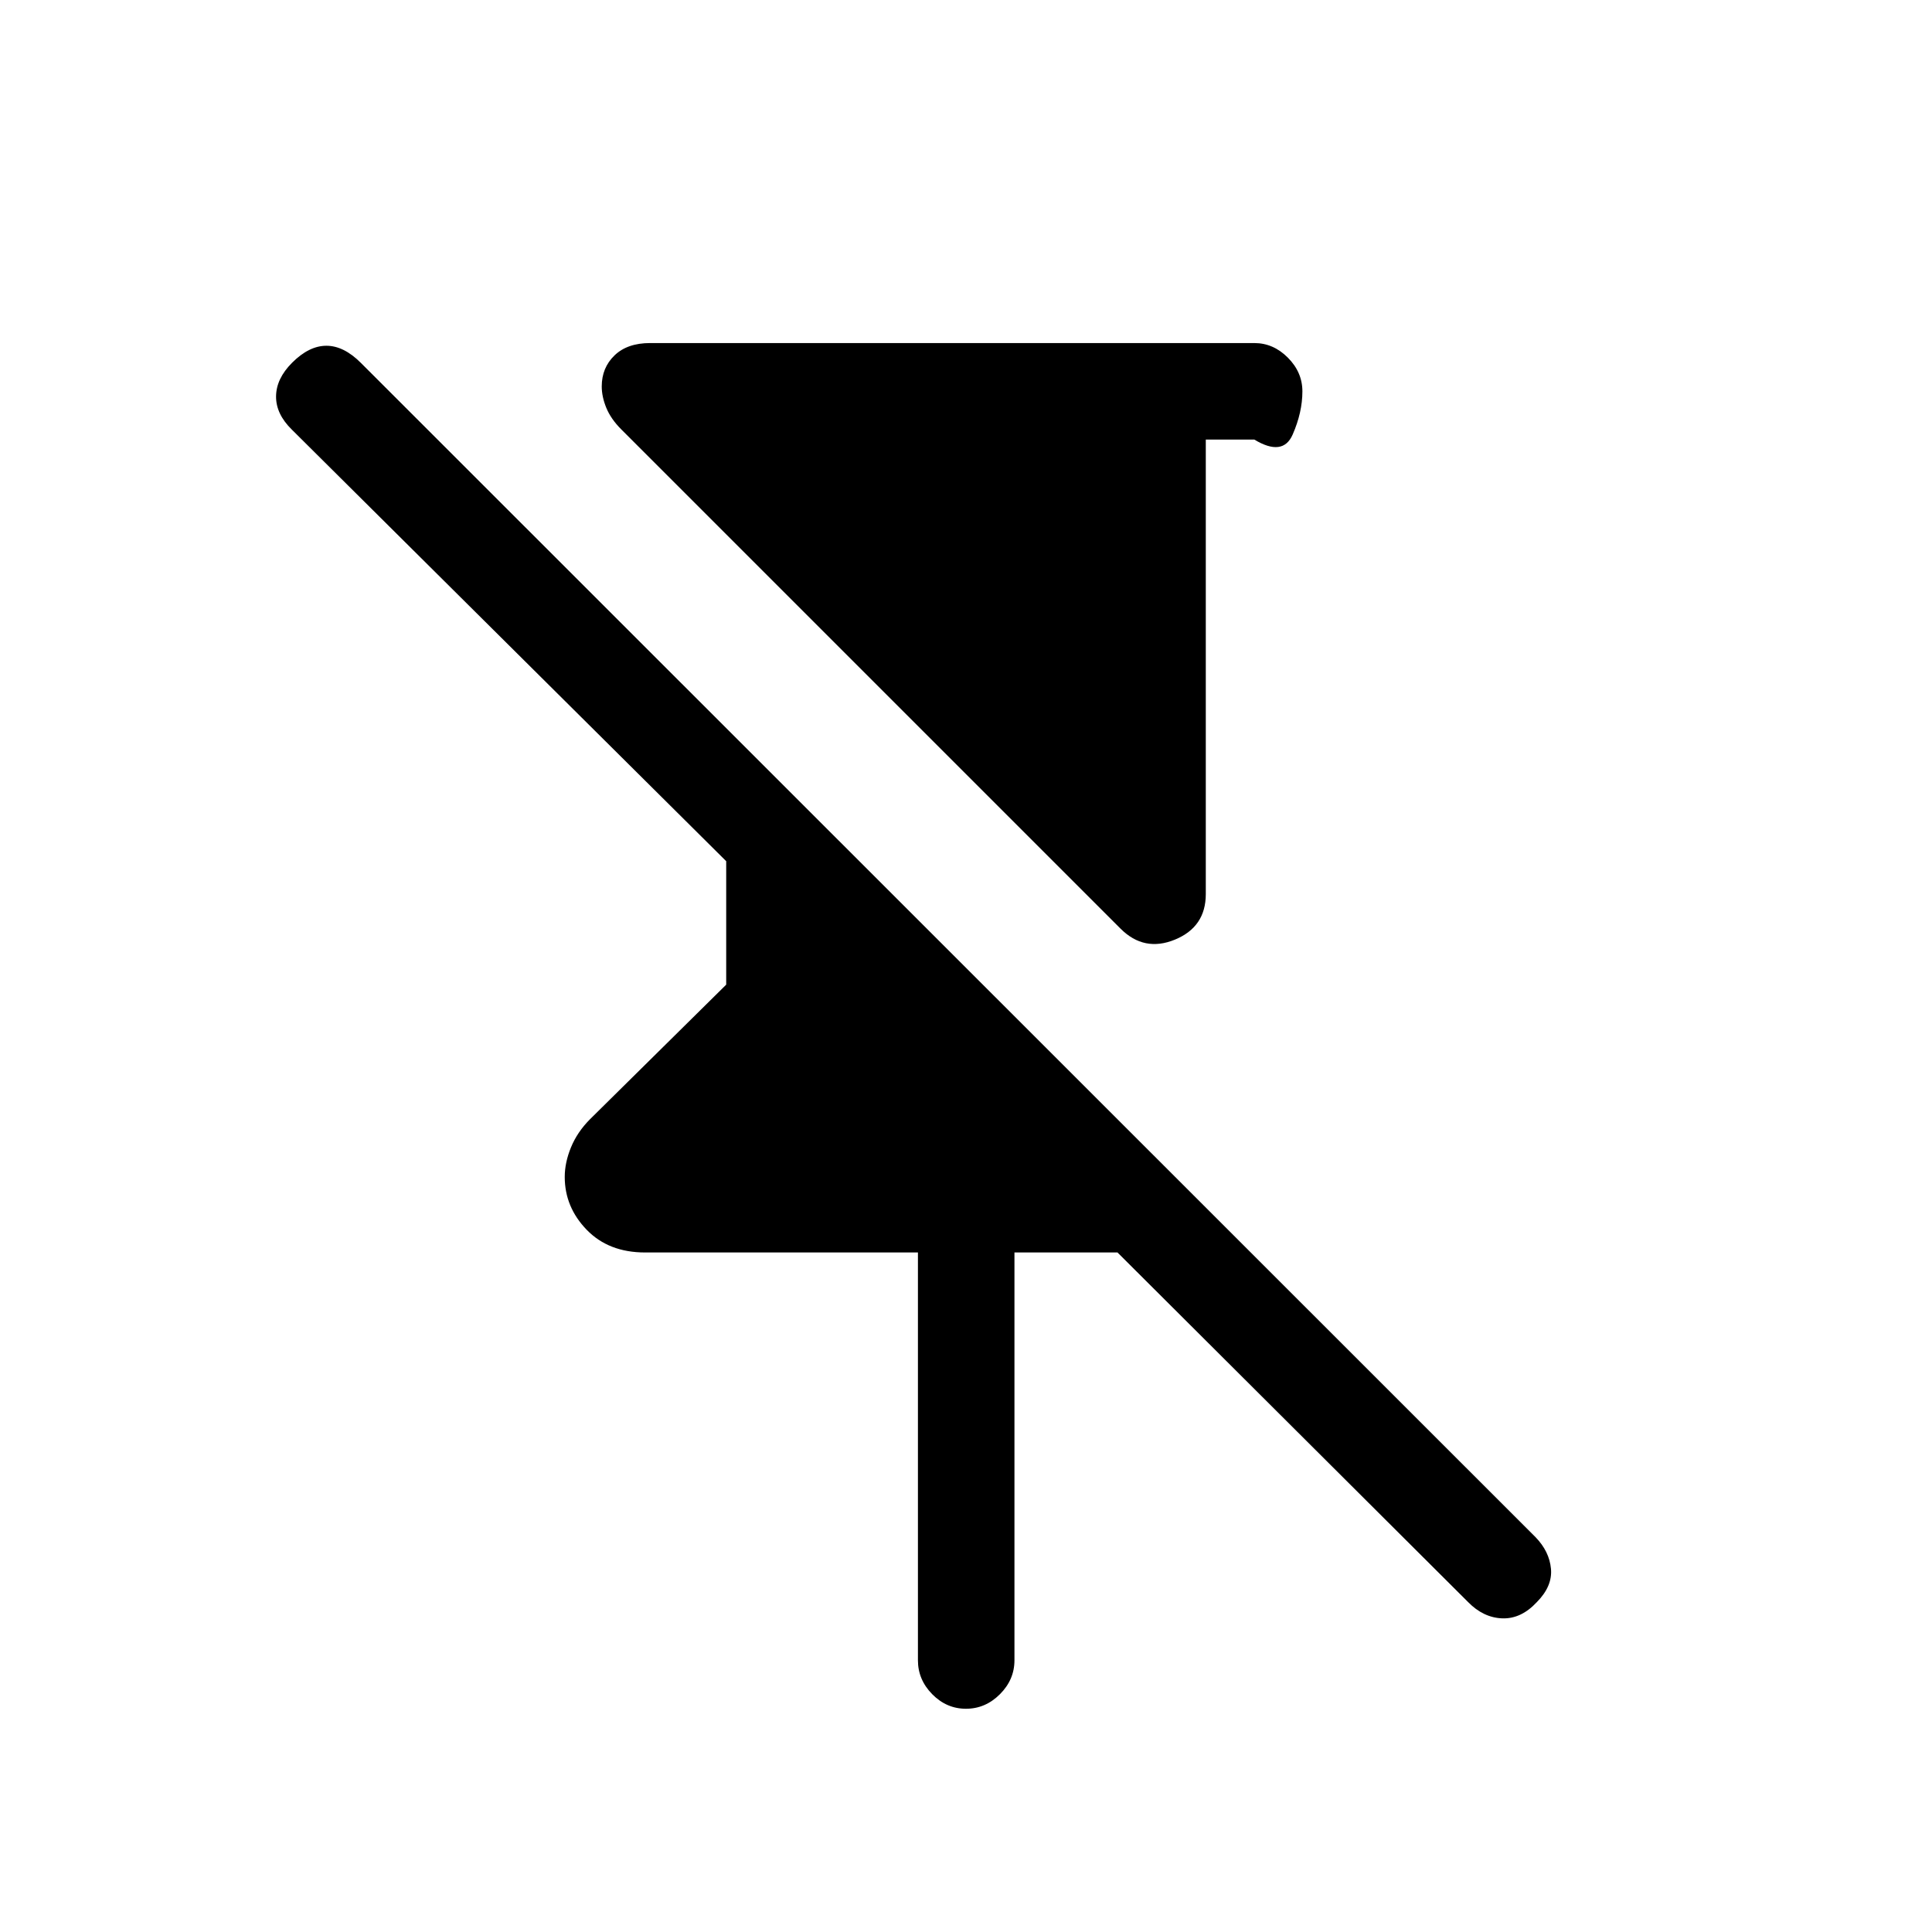 <svg xmlns="http://www.w3.org/2000/svg" height="20" viewBox="0 -960 960 960" width="20"><path d="M556.769-498.577 308.731-746.615q-5.192-5.192-7.461-10.73-2.269-5.539-2.269-10.654 0-9.267 6.346-15.402 6.346-6.136 17.692-6.136h300.23q9.442 0 16.663 7.252 7.22 7.253 7.22 16.742 0 10.428-4.845 21.486-4.846 11.057-19.038 2.48h-24.117v225.846q0 16.303-15.307 22.613-15.307 6.31-27.076-5.459ZM456.116-135.003v-202.652H320.541q-18.105 0-29.014-11.269-10.909-11.269-10.909-26.269 0-7.154 3.117-14.724 3.118-7.569 9.383-13.891l67.73-66.922v-61.348l-215.77-214.384q-7.999-7.807-7.903-16.615.096-8.807 7.987-16.698 8.416-8.417 17.031-8.417 8.615 0 17.115 8.5l583.652 583.46q6.923 7.115 7.711 15.768.789 8.654-7.019 16.545-7.807 8.416-17.211 8.07-9.403-.346-17.019-8.154L555.27-337.655h-51.194v202.652q0 9.635-7.225 16.856-7.224 7.22-16.864 7.22-9.641 0-16.756-7.22-7.115-7.221-7.115-16.856Z"/></svg>